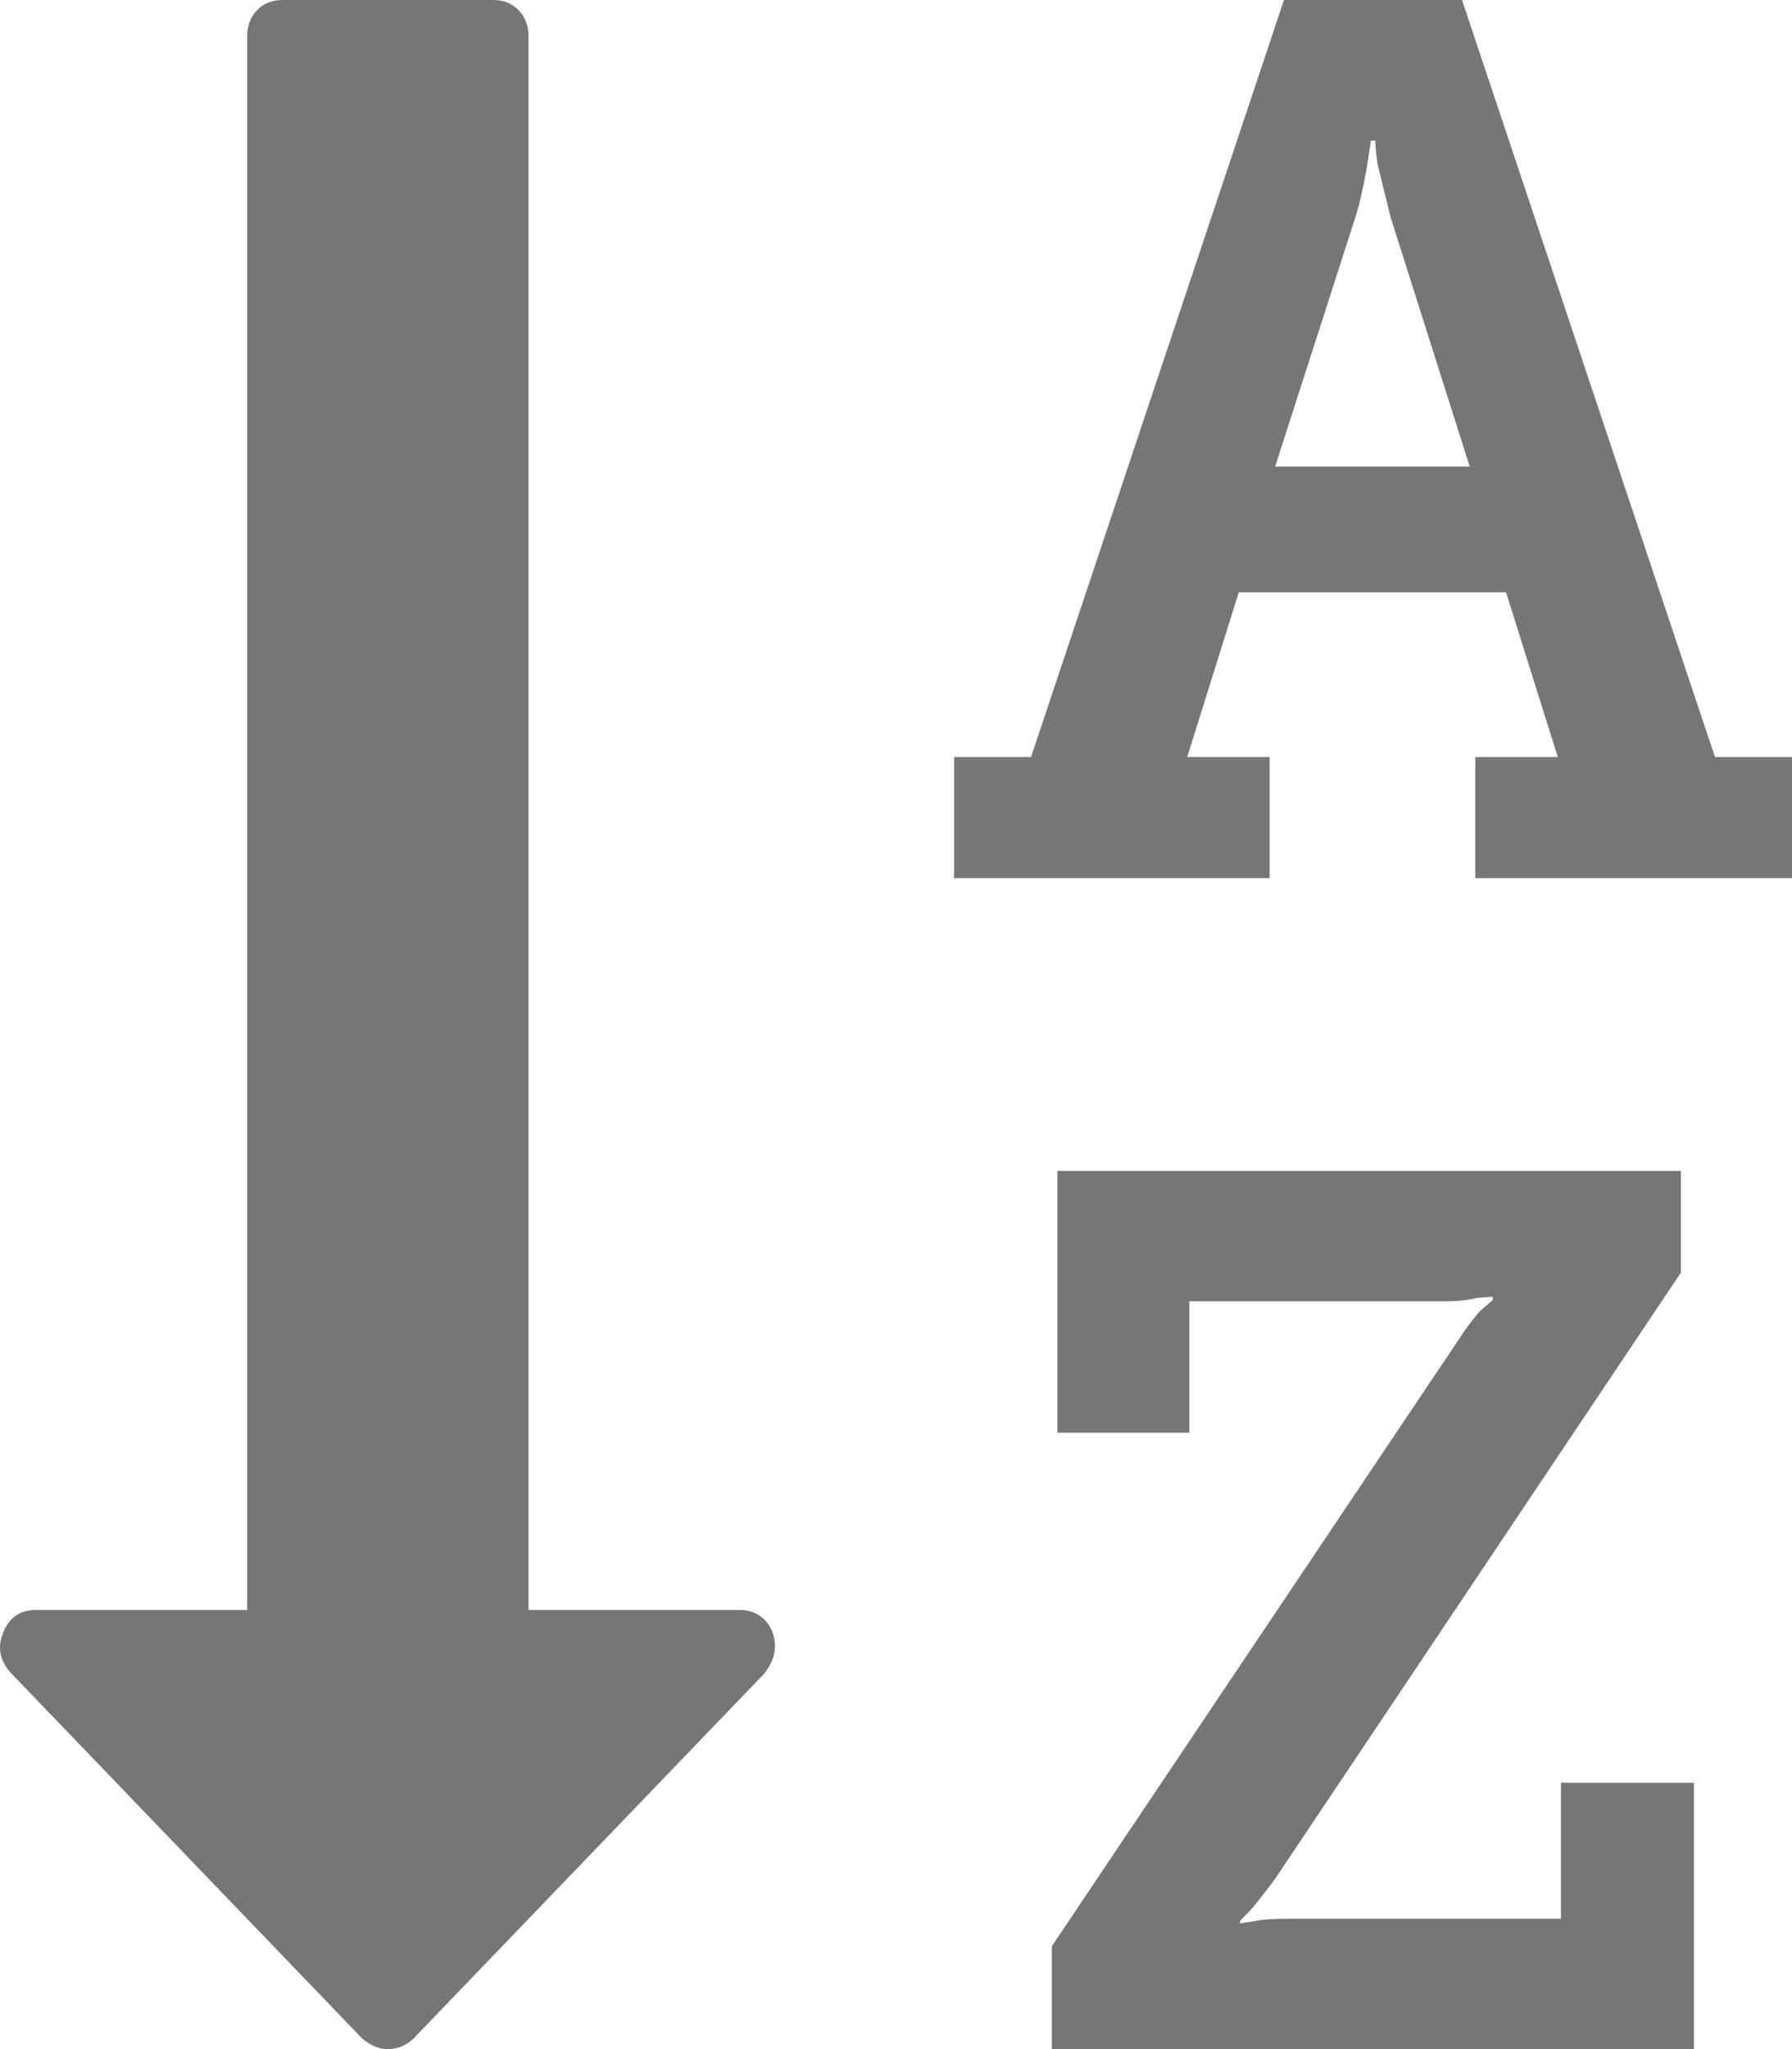 <svg xmlns="http://www.w3.org/2000/svg" width="14" height="16">
    <path fill="#767676" fillRule="evenodd" d="M11.526 6.857v-.946h.644l-.404-1.286H9.678l-.403 1.286h.644v.946H7.454v-.946h.601L10.031 0h1.391l1.976 5.911H14v.946h-2.474zm-.662-5.161l-.103-.419c-.012-.095-.017-.155-.017-.179h-.034l-.027.179c0 .006-.009.059-.029.16-.021.102-.042.188-.065.259l-.627 1.947h1.52l-.618-1.947zM3.228 15.92c-.057.053-.123.08-.198.08-.069 0-.134-.027-.198-.08L.084 13.062c-.086-.095-.106-.199-.06-.312.046-.119.132-.179.257-.179h1.65V.286c0-.084.025-.152.077-.206.051-.053.117-.08.197-.08h1.65c.08 0 .146.027.197.08.052.054.077.122.077.206v12.285h1.65c.08 0 .146.027.197.08.052.054.078.123.078.206 0 .071-.029.143-.086.214l-2.74 2.849zm8.34-5.688l.094-.08v-.027l-.056.004c-.025.003-.046.005-.064.005-.068.018-.154.027-.257.027H9.292v1.026H8.261V9.143h4.871v.794l-3.17 4.733c-.034.047-.094.125-.18.232L9.687 15v.018L9.808 15c.051-.012.137-.018.257-.018h2.13V13.92h1.039V16H8.218v-.804l3.169-4.723c.069-.107.13-.187.181-.241z"/>
</svg>

